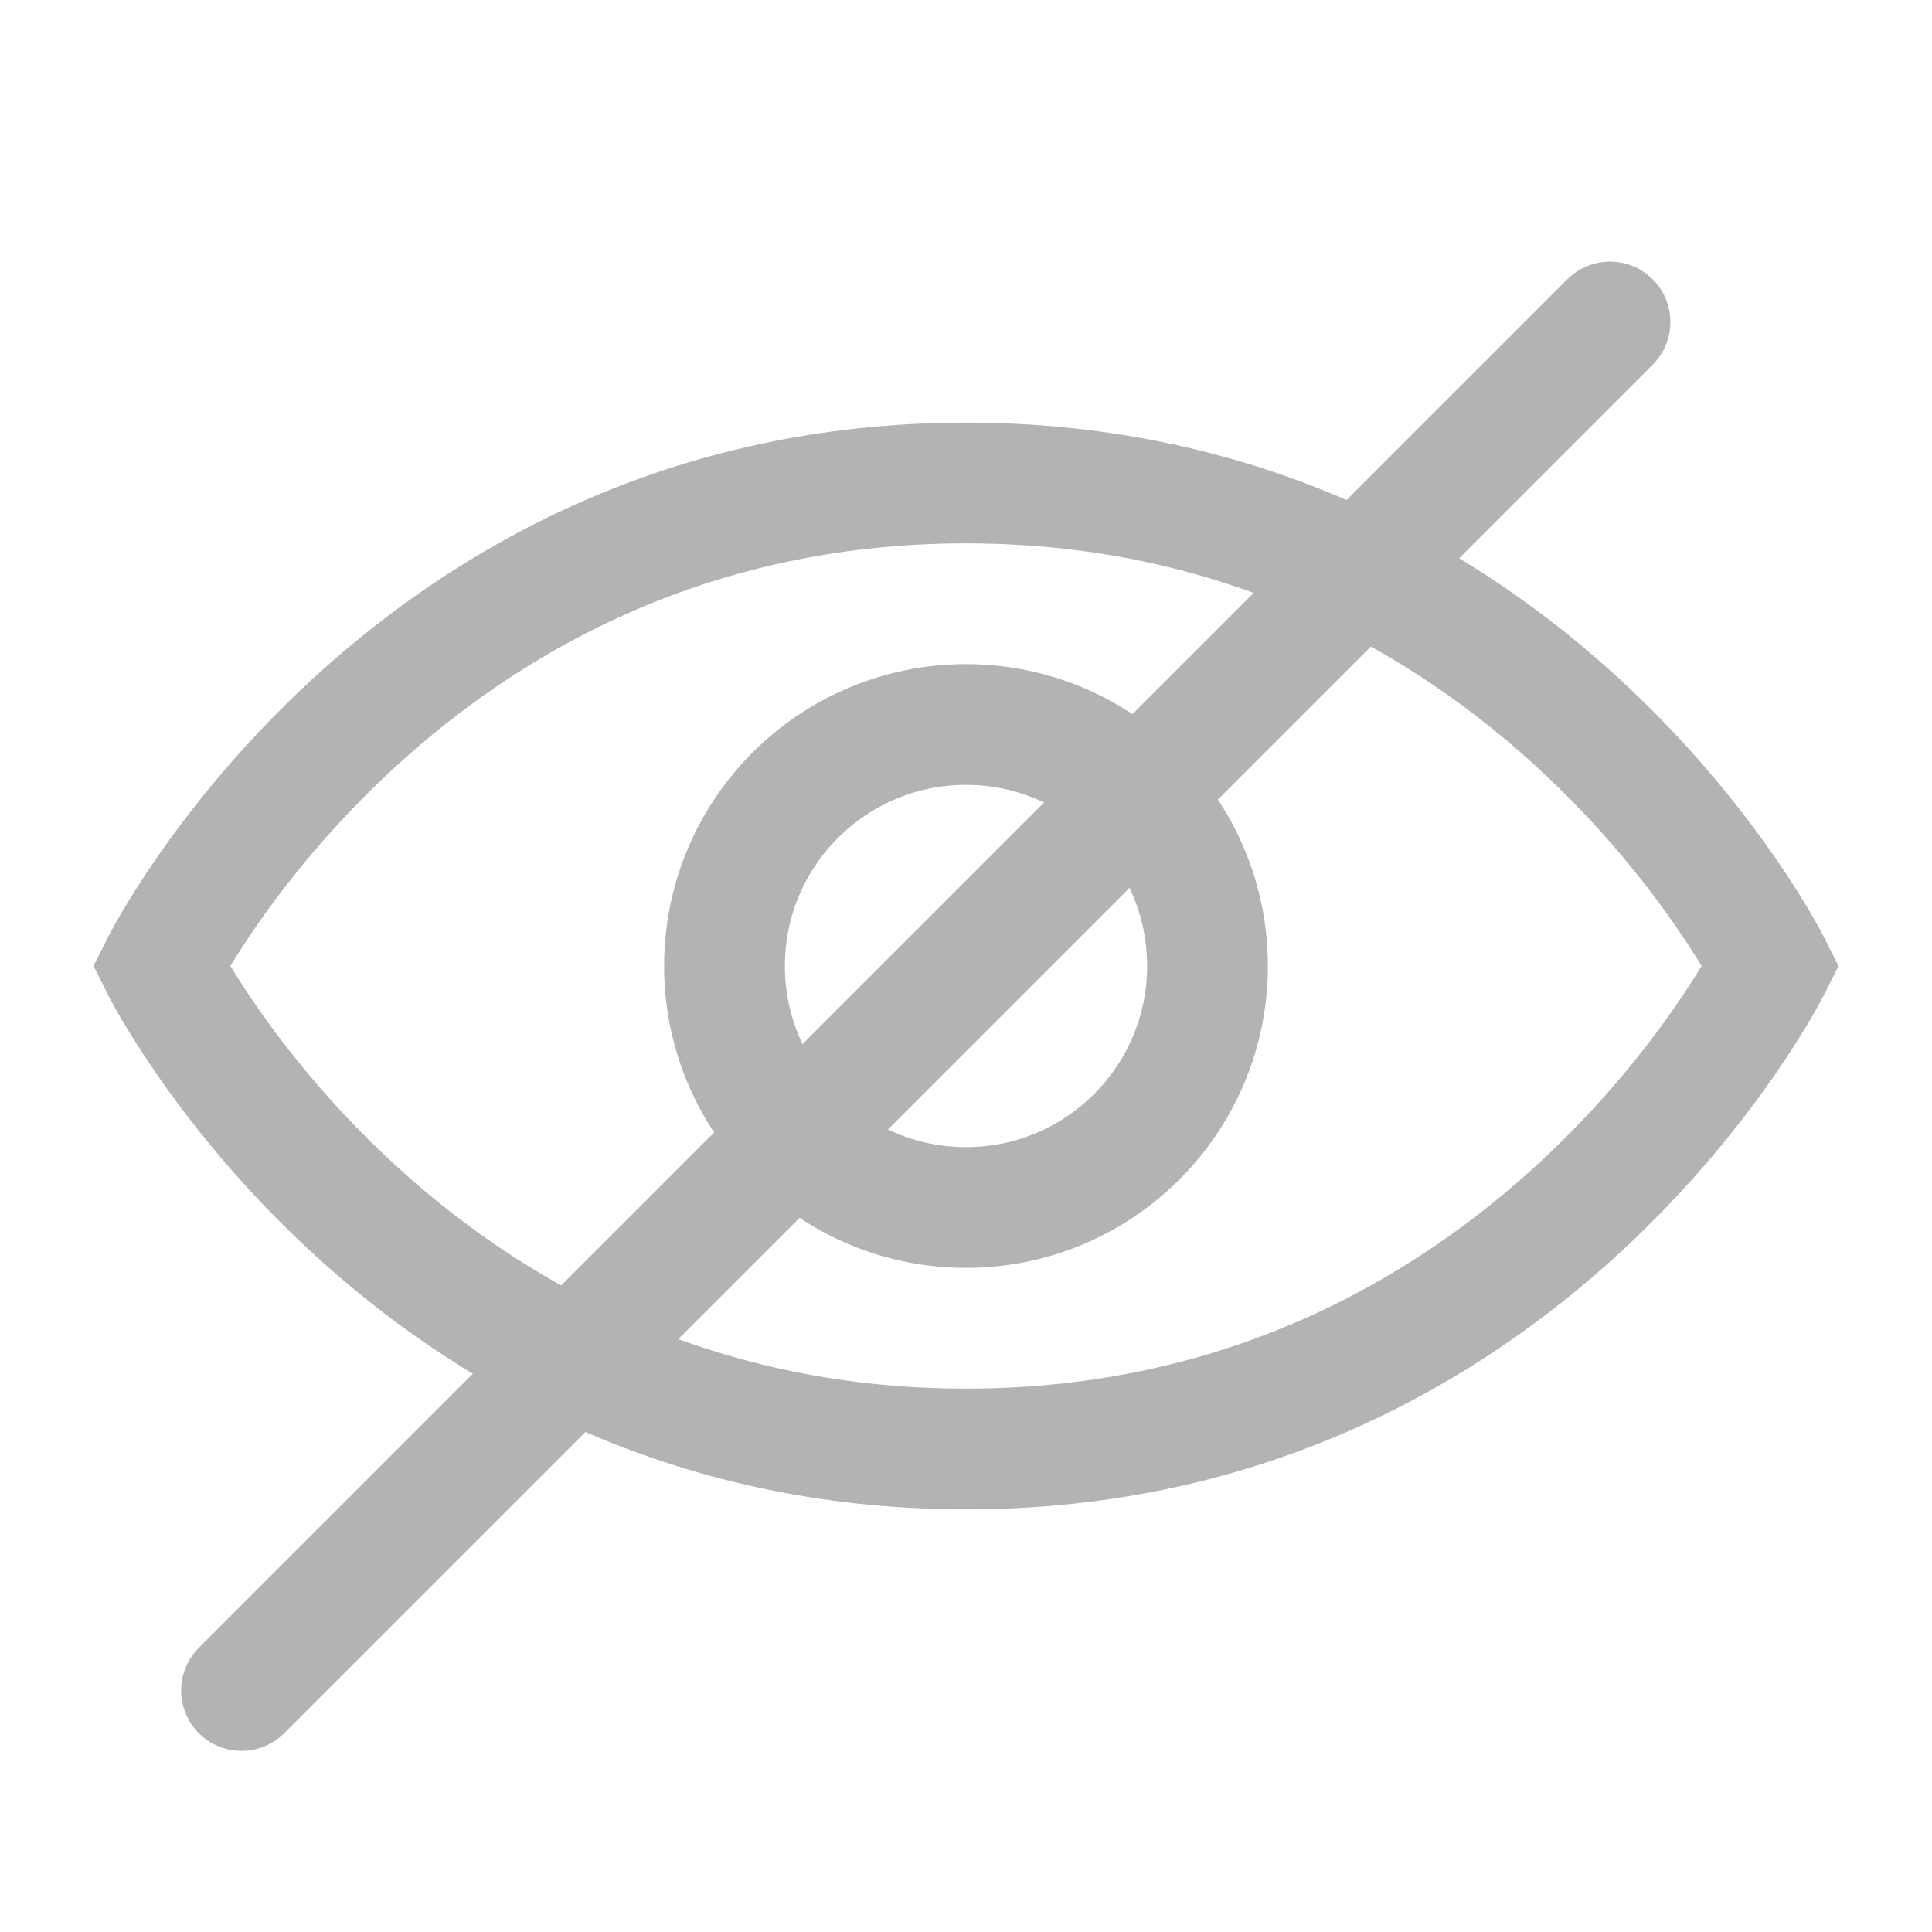 <svg width="24" height="24" viewBox="0 0 24 24" fill="none" xmlns="http://www.w3.org/2000/svg">
<path d="M22 12C22 12 19 18 12 18C5 18 2 12 2 12C2 12 5 6 12 6C19 6 22 12 22 12Z" stroke="#B3B3B3" stroke-width="1.5" stroke-linecap="round"/>
<circle cx="12" cy="12" r="3" stroke="#B3B3B3" stroke-width="1.5" stroke-linecap="round"/>
<path d="M3 21L20 4" stroke="#B3B3B3" stroke-width="1.5" stroke-linecap="round"/>
</svg>
